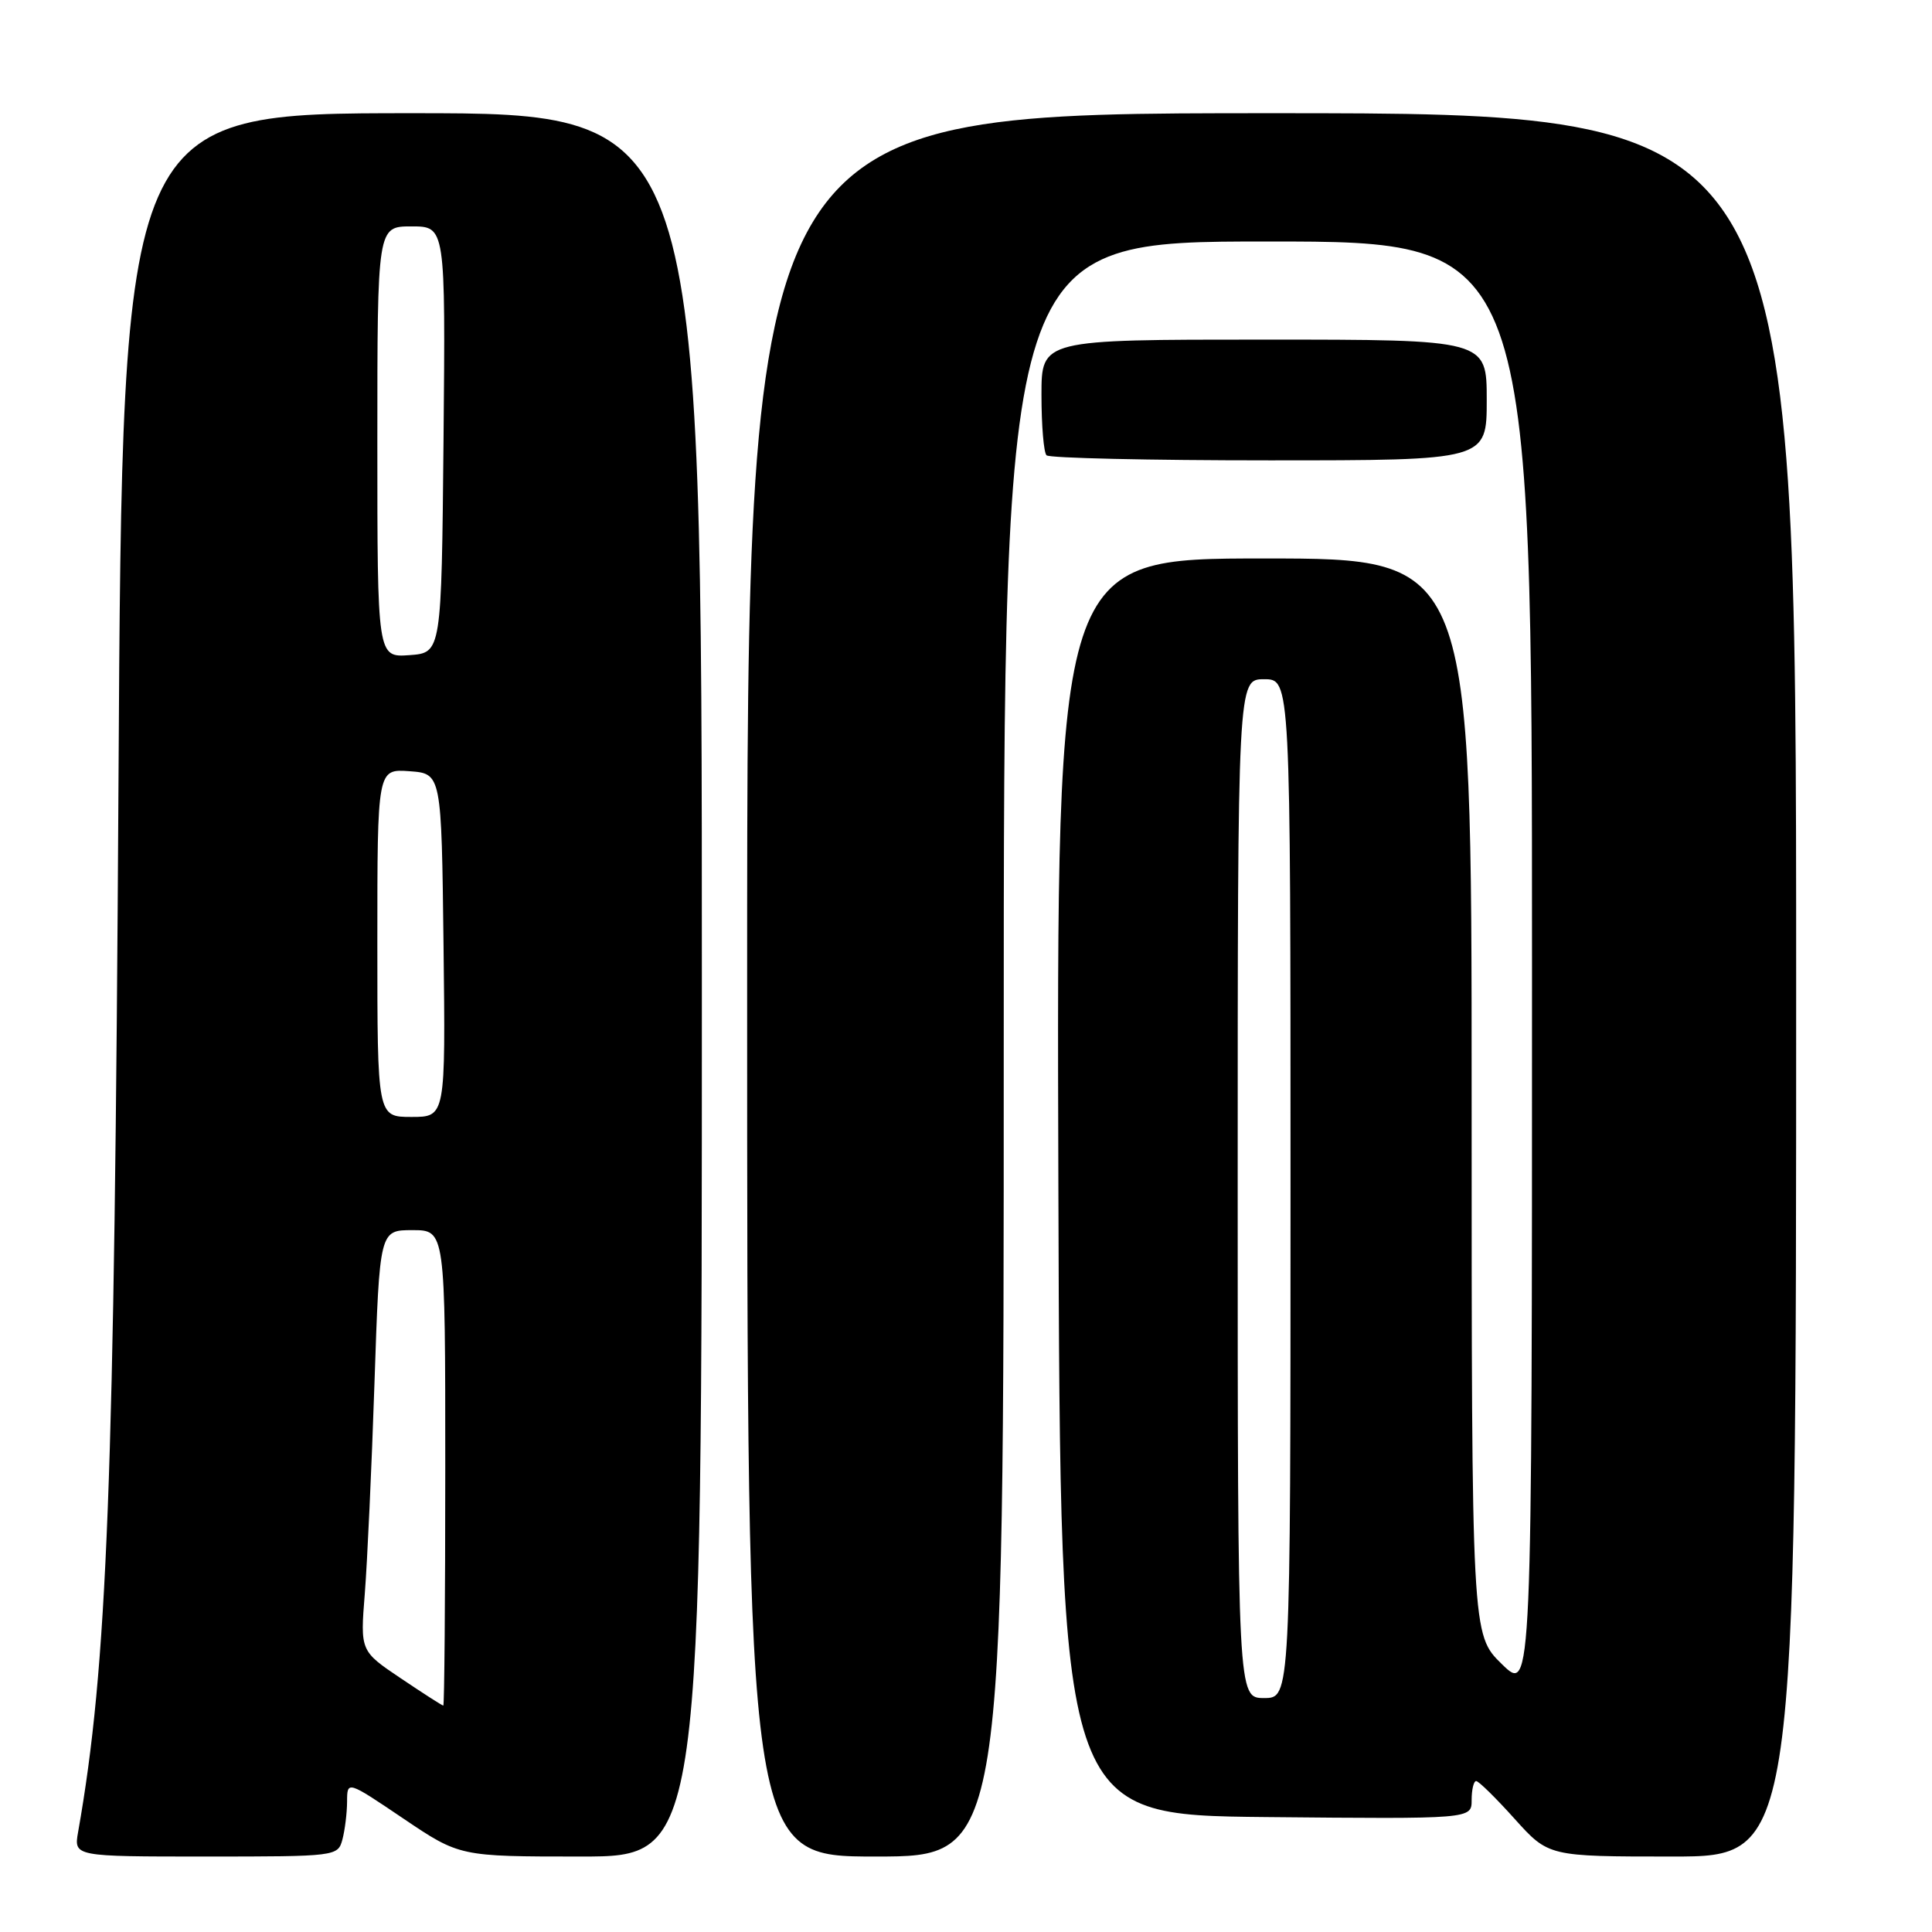 <?xml version="1.0" encoding="UTF-8" standalone="no"?>
<!DOCTYPE svg PUBLIC "-//W3C//DTD SVG 1.1//EN" "http://www.w3.org/Graphics/SVG/1.1/DTD/svg11.dtd" >
<svg xmlns="http://www.w3.org/2000/svg" xmlns:xlink="http://www.w3.org/1999/xlink" version="1.1" viewBox="0 0 256 256">
 <g >
 <path fill="currentColor"
d=" M 45.37 243.75 C 45.70 242.51 45.98 240.25 45.99 238.72 C 46.00 235.94 46.00 235.94 53.45 240.97 C 60.91 246.00 60.91 246.00 76.95 246.00 C 93.00 246.00 93.00 246.00 93.00 130.50 C 93.00 15.00 93.00 15.00 54.60 15.00 C 16.21 15.00 16.21 15.00 15.70 103.75 C 15.16 196.75 14.23 220.80 10.35 242.75 C 9.78 246.00 9.78 246.00 27.27 246.00 C 44.57 246.00 44.77 245.97 45.37 243.75 Z  M 133.00 139.00 C 133.00 32.00 133.00 32.00 168.00 32.00 C 203.00 32.00 203.00 32.00 203.00 128.20 C 203.00 224.41 203.00 224.41 199.00 220.50 C 195.00 216.59 195.00 216.59 195.00 145.30 C 195.00 74.00 195.00 74.00 167.49 74.00 C 139.99 74.00 139.99 74.00 140.24 157.25 C 140.50 240.50 140.50 240.50 167.75 240.77 C 195.00 241.03 195.00 241.03 195.00 238.52 C 195.00 237.13 195.27 236.00 195.60 236.00 C 195.93 236.00 198.22 238.25 200.69 241.00 C 205.19 246.00 205.19 246.00 221.59 246.00 C 238.00 246.00 238.00 246.00 238.00 130.50 C 238.00 15.00 238.00 15.00 168.50 15.00 C 99.00 15.00 99.00 15.00 99.00 130.50 C 99.00 246.00 99.00 246.00 116.00 246.00 C 133.00 246.00 133.00 246.00 133.00 139.00 Z  M 197.00 53.00 C 197.00 45.00 197.00 45.00 167.50 45.00 C 138.00 45.00 138.00 45.00 138.00 52.33 C 138.00 56.37 138.30 59.97 138.67 60.33 C 139.03 60.70 152.31 61.00 168.17 61.00 C 197.00 61.00 197.00 61.00 197.00 53.00 Z  M 53.10 222.38 C 47.73 218.77 47.73 218.77 48.34 211.13 C 48.67 206.93 49.25 194.39 49.62 183.25 C 50.30 163.00 50.30 163.00 54.65 163.00 C 59.00 163.00 59.00 163.00 59.00 194.50 C 59.00 211.82 58.88 226.00 58.74 226.00 C 58.59 226.00 56.06 224.37 53.10 222.38 Z  M 50.00 124.94 C 50.00 101.89 50.00 101.89 54.25 102.19 C 58.50 102.50 58.50 102.50 58.77 125.25 C 59.04 148.00 59.04 148.00 54.52 148.00 C 50.00 148.00 50.00 148.00 50.00 124.94 Z  M 50.00 58.56 C 50.00 30.00 50.00 30.00 54.52 30.00 C 59.03 30.00 59.03 30.00 58.77 58.25 C 58.50 86.50 58.50 86.50 54.25 86.81 C 50.00 87.11 50.00 87.11 50.00 58.56 Z  M 164.00 157.50 C 164.00 90.00 164.00 90.00 167.50 90.00 C 171.00 90.00 171.00 90.00 171.00 157.50 C 171.00 225.00 171.00 225.00 167.50 225.00 C 164.00 225.00 164.00 225.00 164.00 157.50 Z "/>
</g>
</svg>